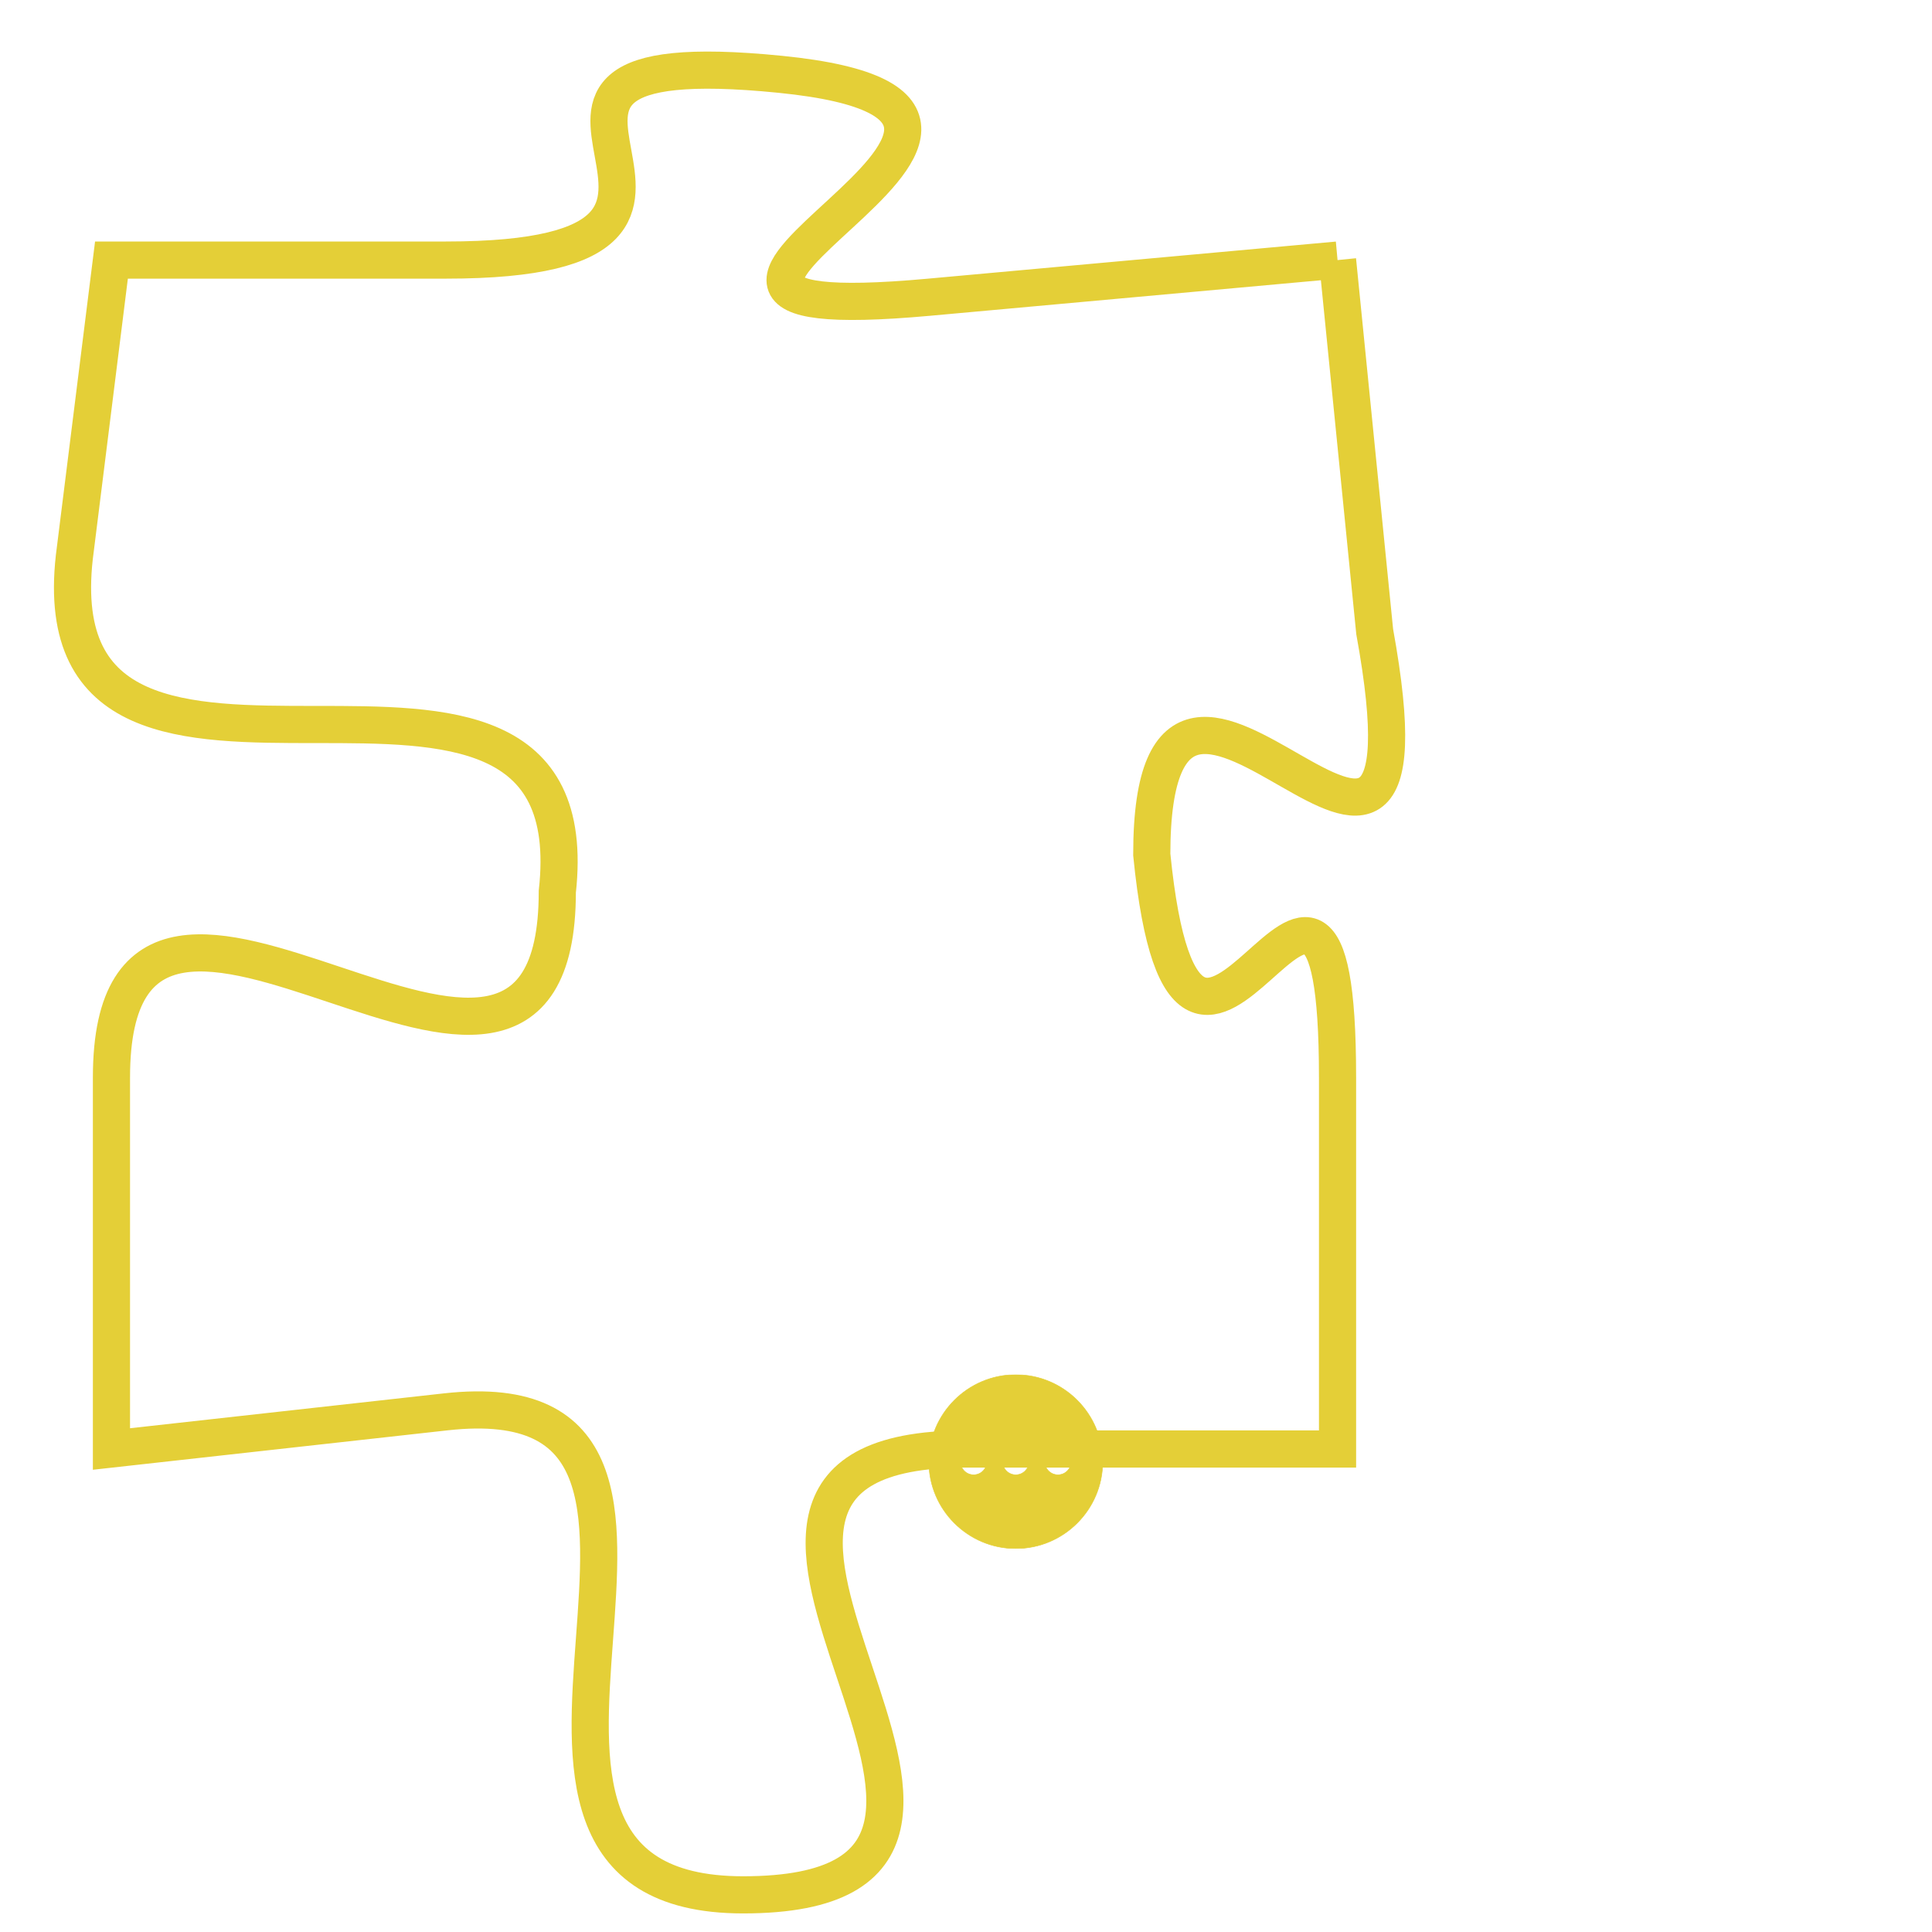 <svg version="1.1" xmlns="http://www.w3.org/2000/svg" xmlns:xlink="http://www.w3.org/1999/xlink" fill="transparent" x="0" y="0" width="350" height="350" preserveAspectRatio="xMinYMin slice"><style type="text/css">.links{fill:transparent;stroke: #E4CF37;}.links:hover{fill:#63D272; opacity:0.4;}</style><defs><g id="allt"><path id="t3369" d="M3960,800 L3949,801 C3938,802 3955,796 3945,795 C3935,794 3946,800 3936,800 L3927,800 3927,800 L3926,808 C3925,817 3940,808 3939,817 C3939,826 3927,813 3927,822 L3927,832 3927,832 L3936,831 C3945,830 3935,844 3944,844 C3954,844 3940,832 3950,832 L3960,832 3960,832 L3960,822 C3960,812 3956,826 3955,816 C3955,807 3963,821 3961,810 L3960,800"/></g><clipPath id="c" clipRule="evenodd" fill="transparent"><use href="#t3369"/></clipPath></defs><svg viewBox="3924 793 40 52" preserveAspectRatio="xMinYMin meet"><svg width="4380" height="2430"><g><image crossorigin="anonymous" x="0" y="0" href="https://nftpuzzle.license-token.com/assets/completepuzzle.svg" width="100%" height="100%" /><g class="links"><use href="#t3369"/></g></g></svg><svg x="3949" y="830" height="9%" width="9%" viewBox="0 0 330 330"><g><a xlink:href="https://nftpuzzle.license-token.com/" class="links"><title>See the most innovative NFT based token software licensing project</title><path fill="#E4CF37" id="more" d="M165,0C74.019,0,0,74.019,0,165s74.019,165,165,165s165-74.019,165-165S255.981,0,165,0z M85,190 c-13.785,0-25-11.215-25-25s11.215-25,25-25s25,11.215,25,25S98.785,190,85,190z M165,190c-13.785,0-25-11.215-25-25 s11.215-25,25-25s25,11.215,25,25S178.785,190,165,190z M245,190c-13.785,0-25-11.215-25-25s11.215-25,25-25 c13.785,0,25,11.215,25,25S258.785,190,245,190z"></path></a></g></svg></svg></svg>
